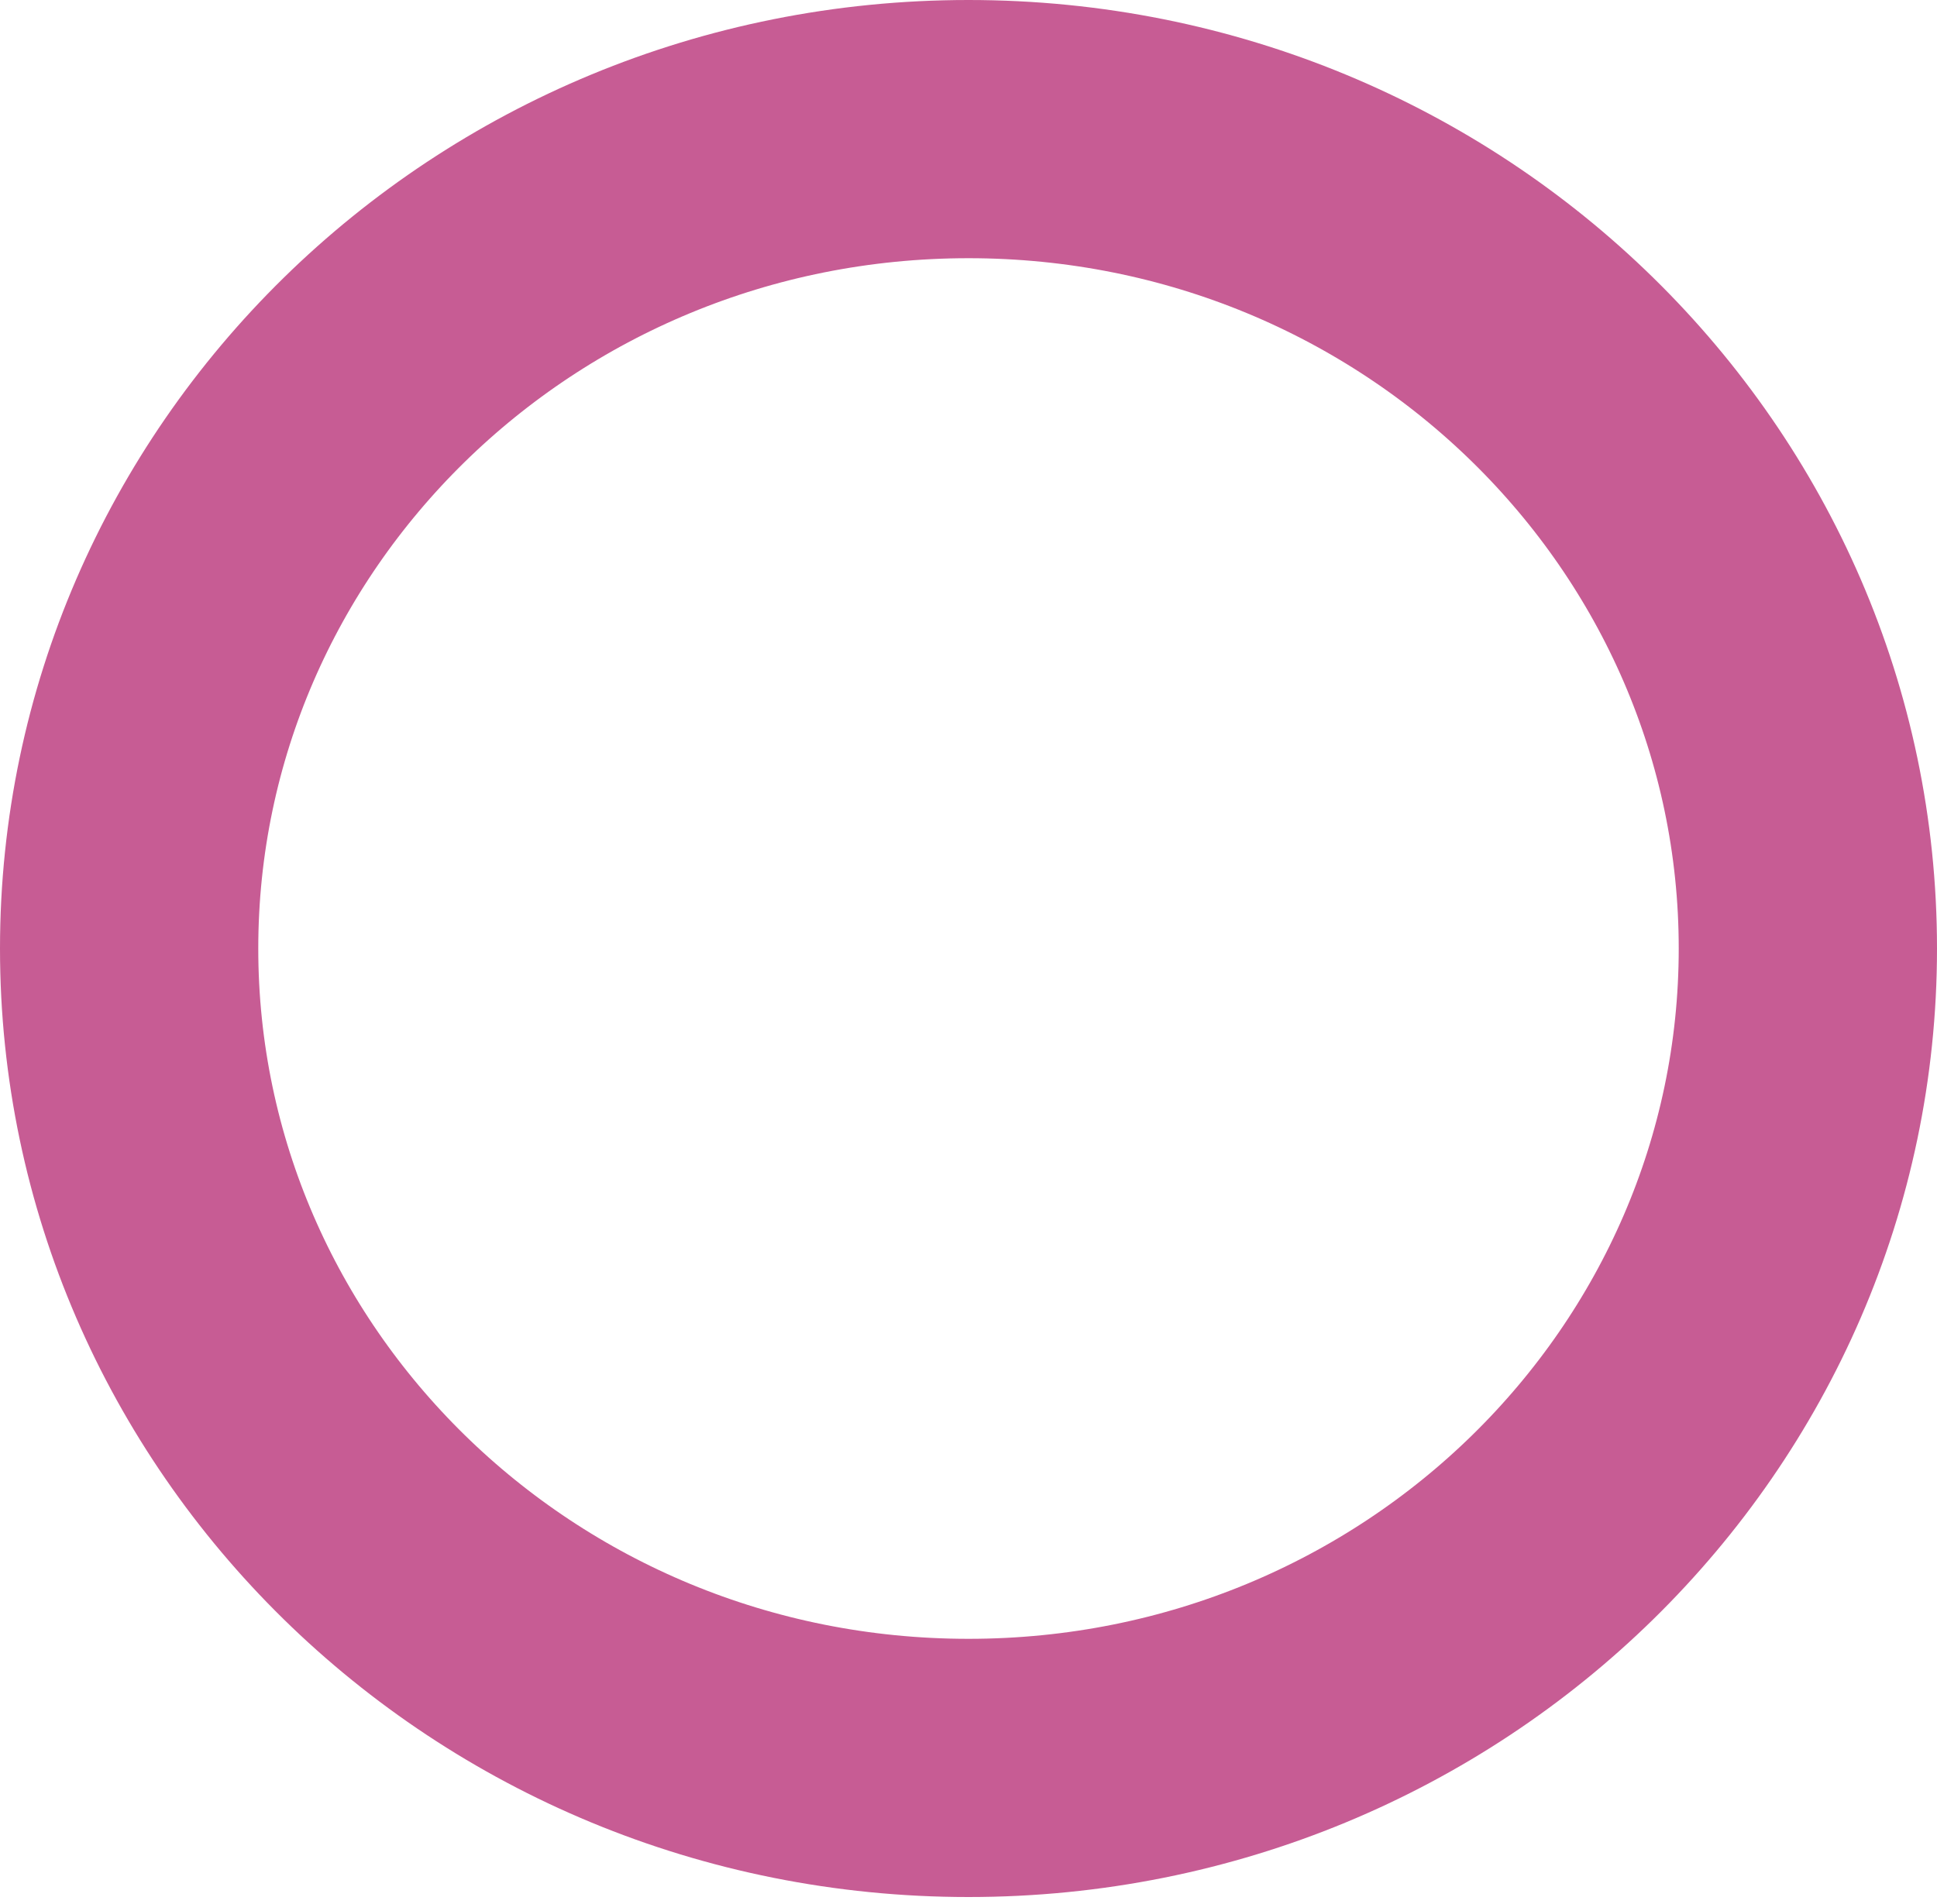 <svg width="60" height="59" viewBox="0 0 60 59" fill="none" xmlns="http://www.w3.org/2000/svg">
<path d="M56 29.388C56 43.332 44.438 54.776 30 54.776C15.562 54.776 4 43.332 4 29.388C4 15.444 15.562 4 30 4C44.438 4 56 15.444 56 29.388Z" stroke="#C75C94" stroke-width="8"/>
</svg>

